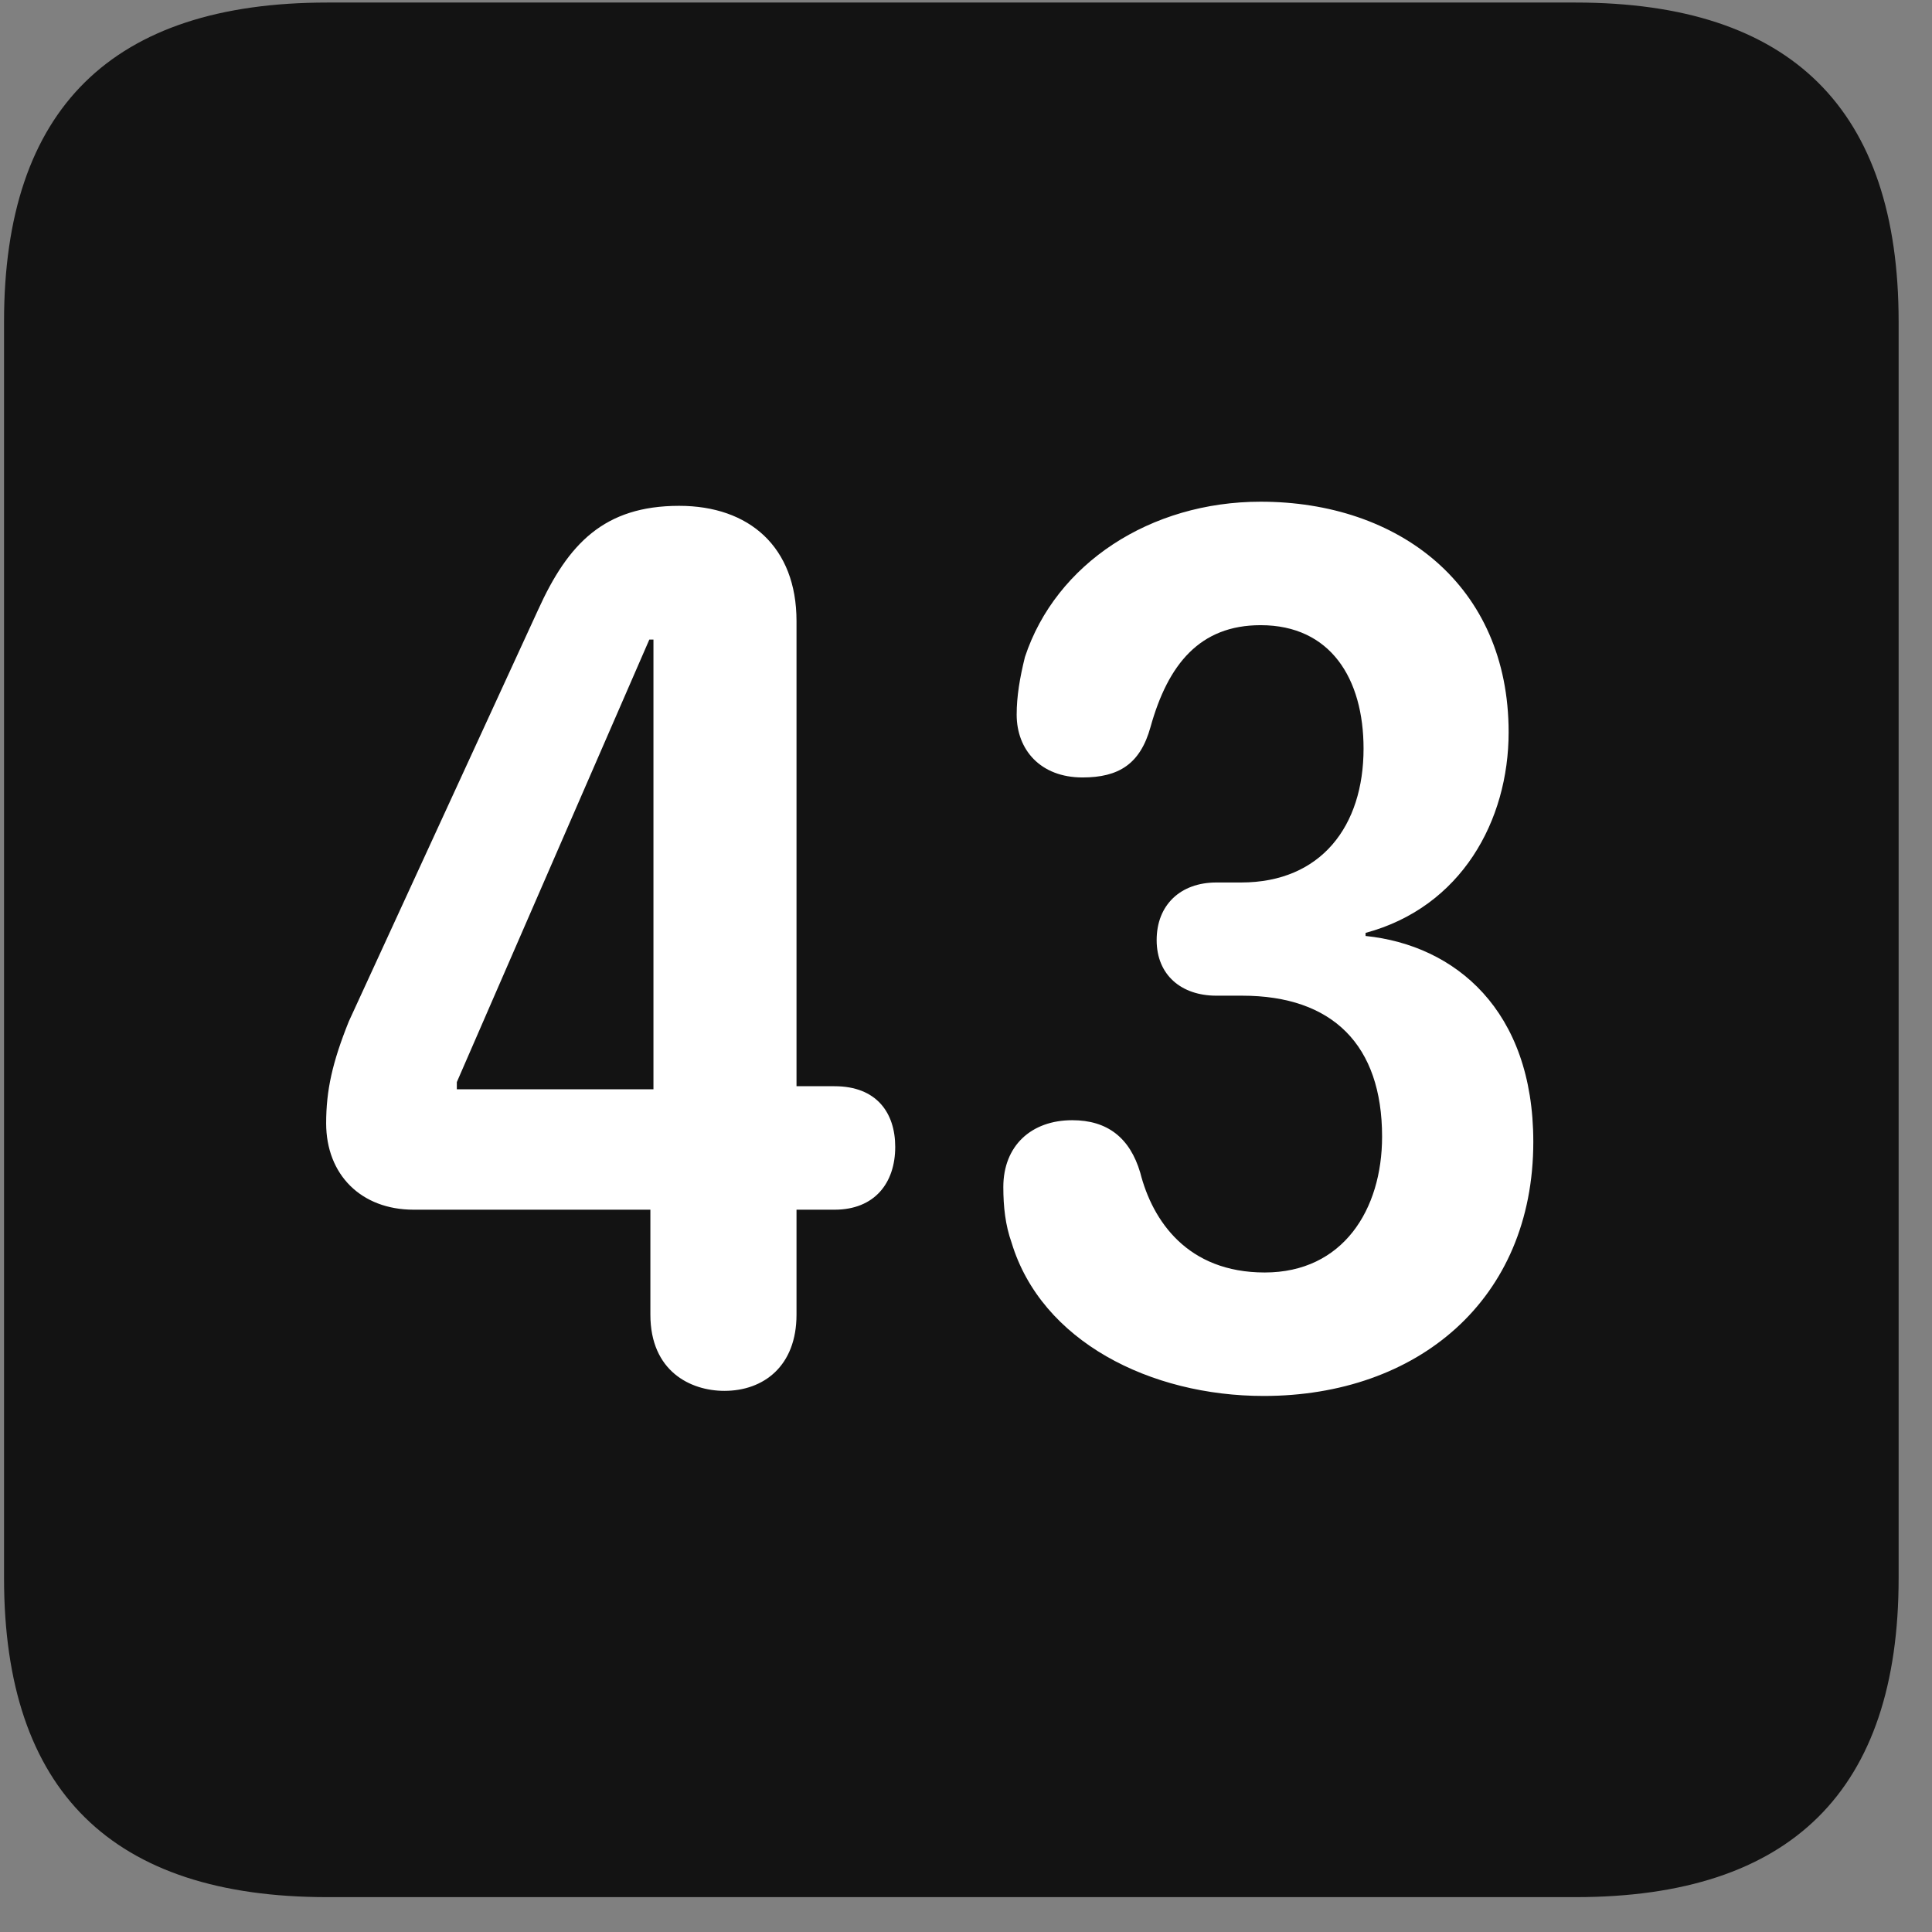 <svg width="22" height="22" viewBox="0 0 22 22" fill="none" xmlns="http://www.w3.org/2000/svg">
<rect x="0" y="0" width="22" height="22" fill="#808080" stroke="none"/>
<g clip-path="url(#clip0_2207_27441)">
<path d="M3.726 21.603H17.941C20.402 21.603 21.62 20.384 21.62 17.97V3.662C21.62 1.248 20.402 0.029 17.941 0.029H3.726C1.277 0.029 0.046 1.236 0.046 3.662V17.97C0.046 20.396 1.277 21.603 3.726 21.603Z" fill="black" fill-opacity="0.85"/>
<path d="M8.249 15.838C7.863 15.838 7.406 15.615 7.406 14.97V13.775H4.71C4.113 13.775 3.714 13.377 3.714 12.791C3.714 12.416 3.784 12.099 3.972 11.631L6.128 6.943C6.468 6.193 6.878 5.76 7.734 5.76C8.531 5.76 9.07 6.228 9.07 7.072V12.369H9.503C9.984 12.369 10.194 12.674 10.194 13.06C10.194 13.47 9.96 13.775 9.503 13.775H9.07V14.97C9.07 15.556 8.695 15.838 8.249 15.838ZM7.441 12.404V7.283H7.394L5.202 12.322V12.404H7.441ZM14.39 15.896C13.101 15.896 11.859 15.275 11.519 14.15C11.448 13.951 11.425 13.74 11.425 13.517C11.425 13.049 11.741 12.756 12.21 12.756C12.609 12.756 12.866 12.955 12.984 13.353C13.124 13.904 13.523 14.49 14.402 14.49C15.292 14.49 15.738 13.775 15.738 12.943C15.738 11.9 15.175 11.338 14.144 11.338H13.851C13.452 11.338 13.171 11.103 13.171 10.705C13.171 10.306 13.441 10.049 13.851 10.049H14.132C15.046 10.049 15.527 9.404 15.527 8.525C15.527 7.728 15.152 7.119 14.355 7.119C13.663 7.119 13.3 7.564 13.101 8.279C12.984 8.701 12.738 8.853 12.327 8.853C11.847 8.853 11.577 8.537 11.577 8.138C11.577 7.928 11.613 7.717 11.671 7.482C12.023 6.416 13.101 5.713 14.355 5.713C15.925 5.713 17.179 6.662 17.179 8.338C17.179 9.345 16.64 10.33 15.55 10.623V10.658C16.57 10.763 17.46 11.502 17.46 13.002C17.46 14.806 16.136 15.896 14.39 15.896Z" fill="white"/>
</g>
<defs>
<clipPath id="clip0_2207_27441">
<rect width="21.574" height="21.598" fill="white" transform="translate(0.046 0.006)"/>
</clipPath>
</defs>
</svg>

